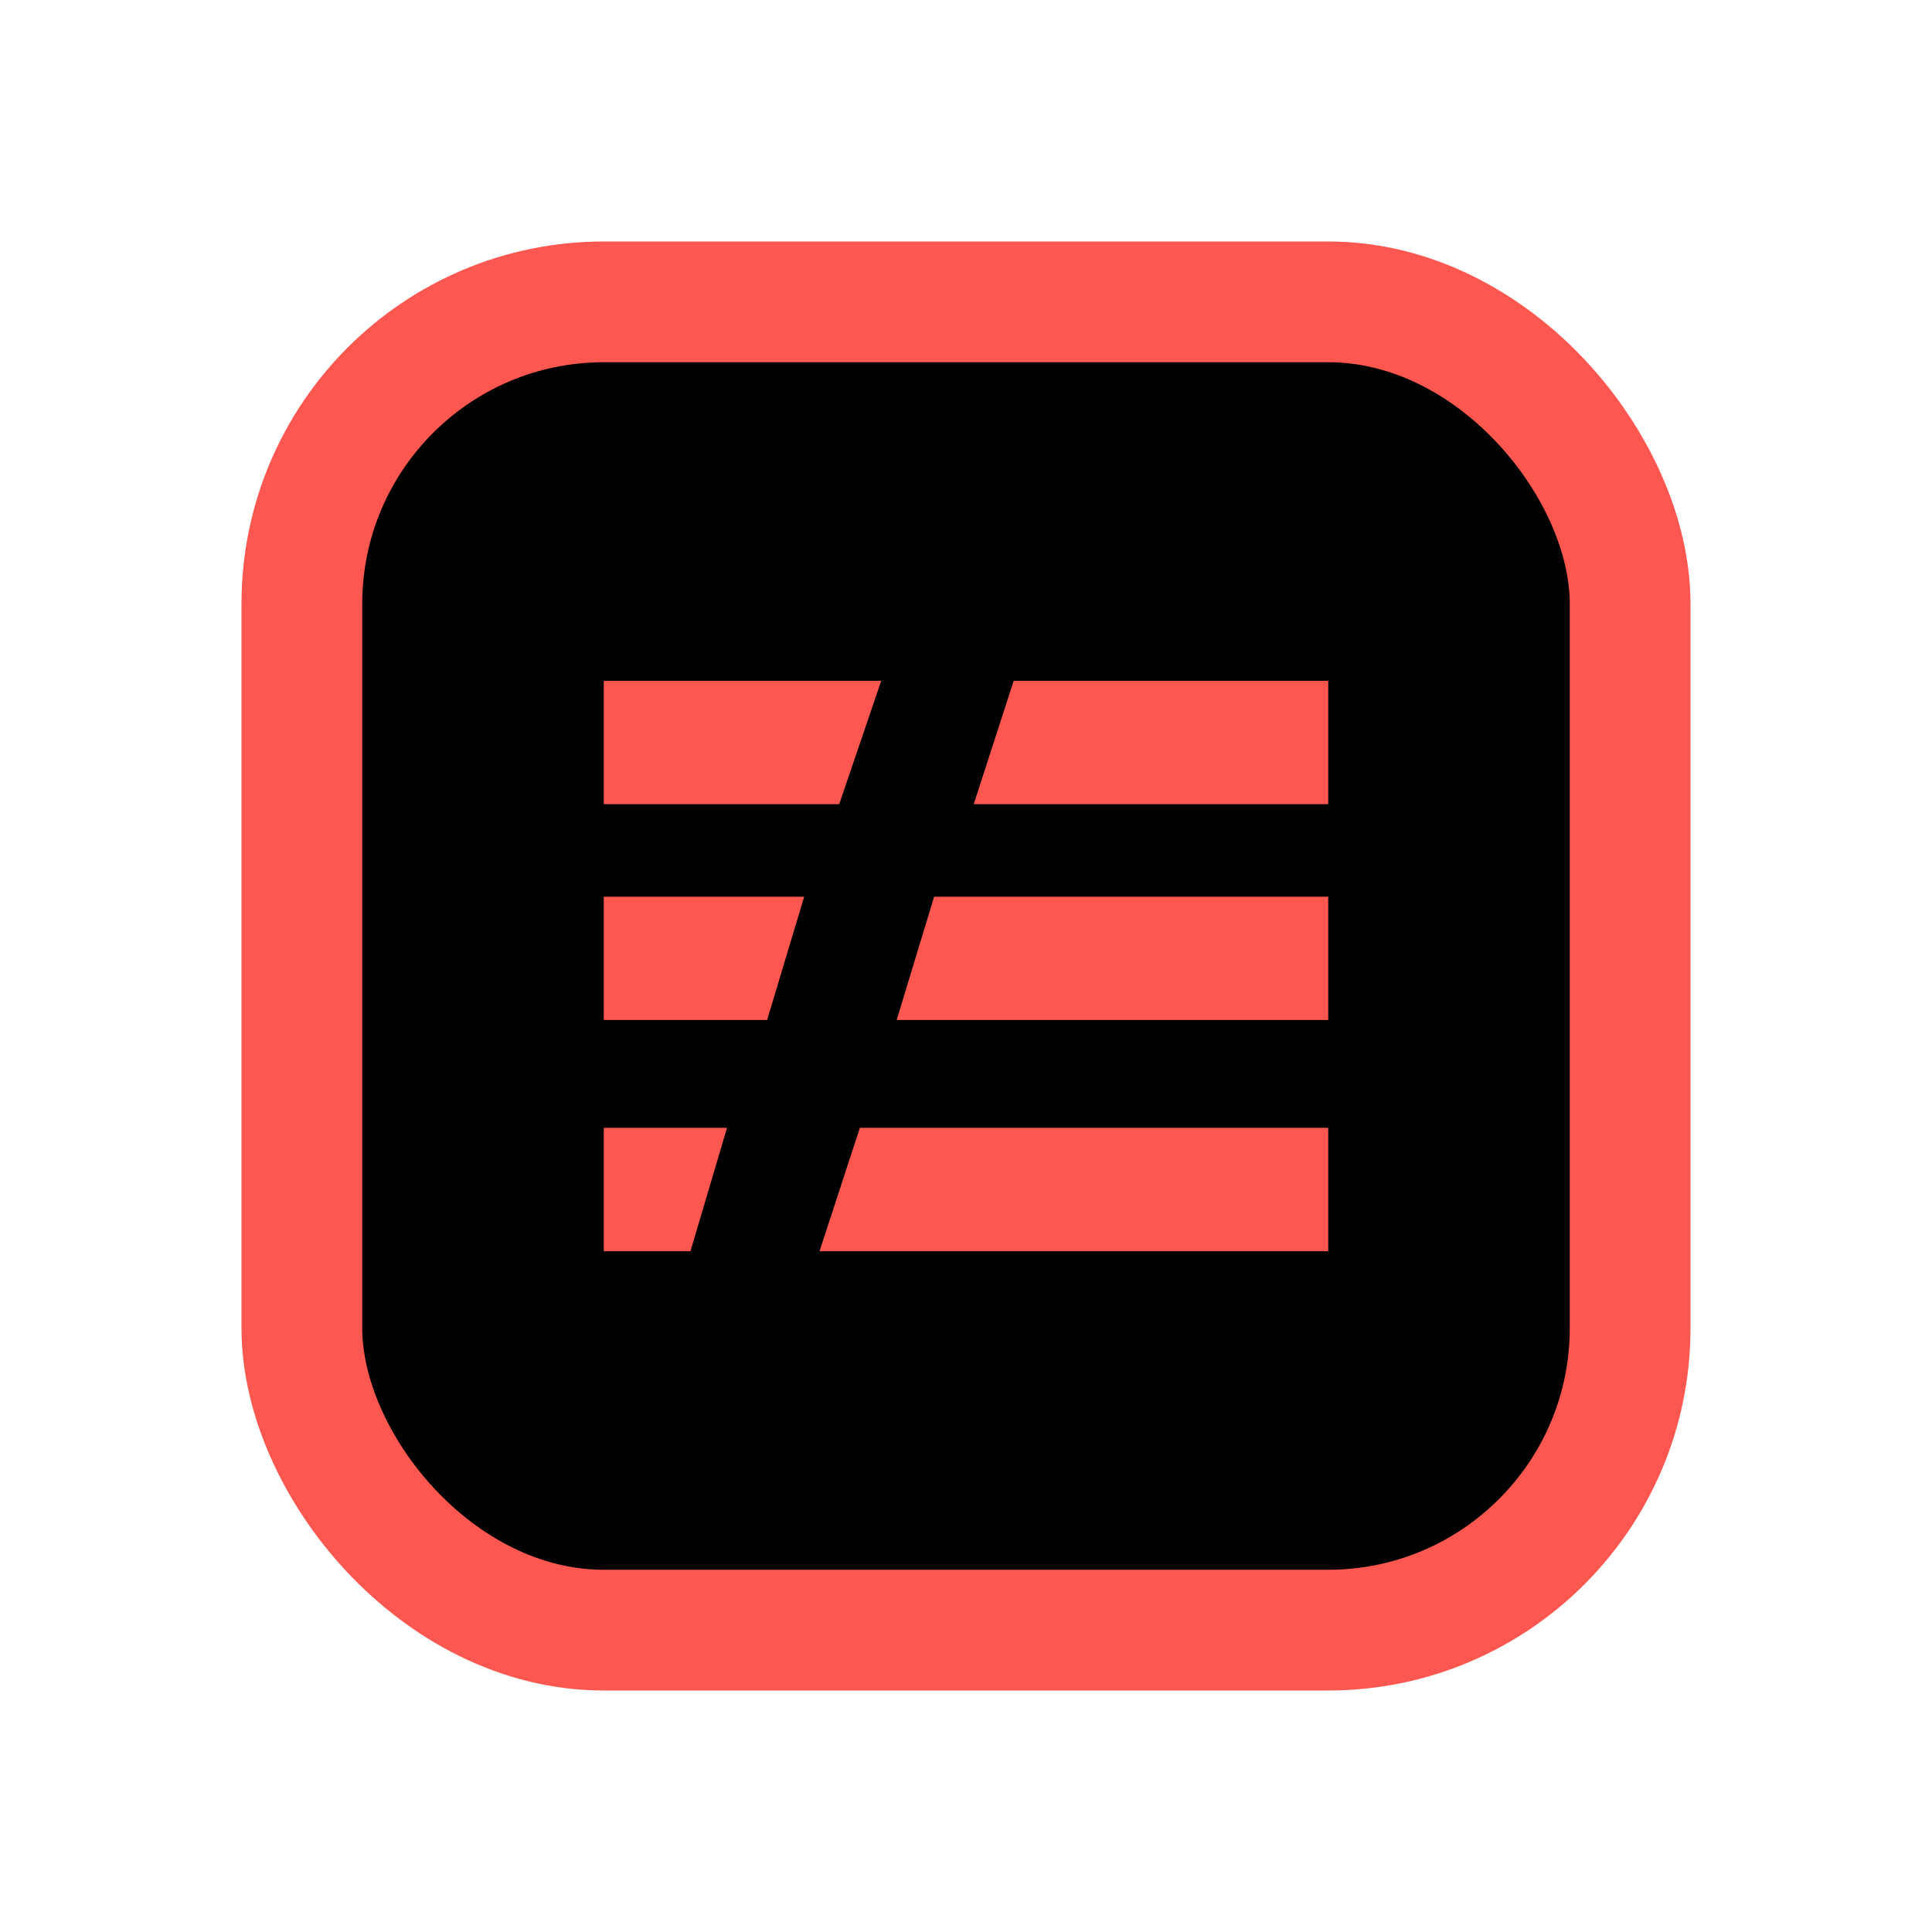<svg width="16" height="16" viewBox="0 0 16 16" fill="none" xmlns="http://www.w3.org/2000/svg">
<rect x="2.5" y="2.5" width="11" height="11" rx="2.5" fill="black"/>
<rect x="2.5" y="2.5" width="11" height="11" rx="2.5" stroke="#FD5750"/>
<path d="M6.95 6.66L7.298 5.638H5V6.66H6.95ZM11 6.66V5.638H8.395L8.064 6.66H11ZM6.353 8.447L6.66 7.426H5V8.447H6.353ZM11 8.447V7.426H7.736L7.426 8.447H11ZM5.718 10.362L6.021 9.34H5V10.362H5.718ZM11 10.362V9.34H7.121L6.787 10.362H11Z" fill="#FD5750"/>
</svg>
